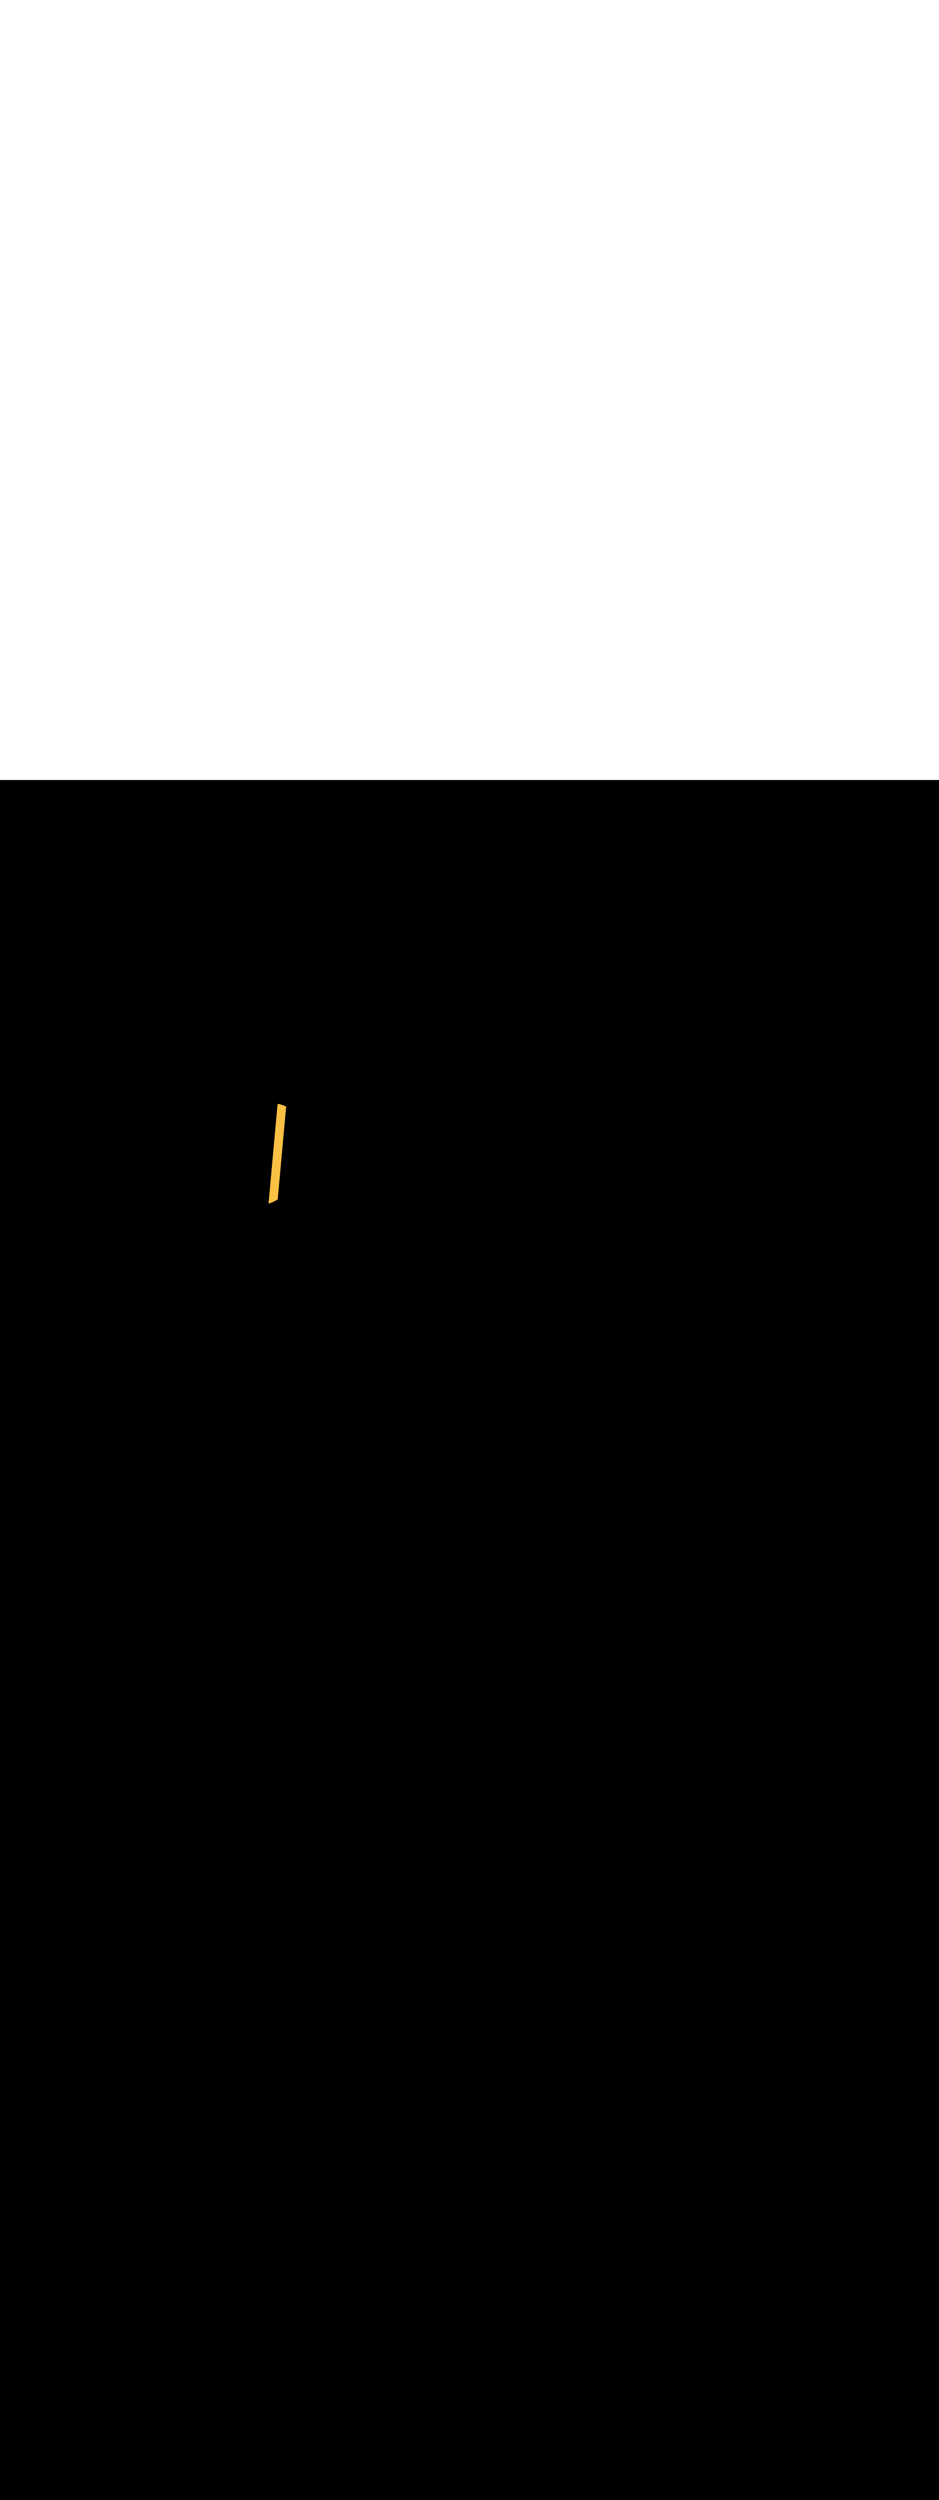 <ns0:svg xmlns:ns0="http://www.w3.org/2000/svg" version="1.1" id="Layer_1" x="0px" y="0px" viewBox="0 0 500 500" style="width: 188px;" xml:space="preserve" data-imageid="fast-food-1-34" imageName="Fast Food 1" class="illustrations_image"><ns0:rect x="0" y="0" width="100%" height="100%" fill="black" /><ns0:g id="highlighted-segment"><ns0:style type="text/css" style="" /><ns0:style type="text/css" style="">
	.st0_fast-food-1-34{fill:#FFA87D;}
	.st1_fast-food-1-34{fill:url(#SVGID_1_);}
	.st2_fast-food-1-34{fill:url(#SVGID_00000132769408366859602690000016569575826099449219_);}
	.st3_fast-food-1-34{fill:url(#SVGID_00000122687438591356440740000017815444327971554208_);}
	.st4_fast-food-1-34{fill:#68E1FD;}
	.st5_fast-food-1-34{opacity:0.33;enable-background:new    ;}
	.st6_fast-food-1-34{fill:#D4A397;}
	.st7_fast-food-1-34{fill:#FFFFF2;}
	.st8_fast-food-1-34{opacity:0.2;enable-background:new    ;}
	.st9_fast-food-1-34{opacity:0.3;enable-background:new    ;}
	.st10_fast-food-1-34{opacity:0.8;enable-background:new    ;}
	.st11_fast-food-1-34{fill:#FBC144;}
	.st12_fast-food-1-34{opacity:0.15;enable-background:new    ;}
	.st13_fast-food-1-34{fill:#FF2624;}
	.st14_fast-food-1-34{opacity:0.29;enable-background:new    ;}
	.st15_fast-food-1-34{fill:#F48F3B;}
	.st16_fast-food-1-34{opacity:0.5;enable-background:new    ;}
	.st17_fast-food-1-34{fill:#99CE45;}
	.st18_fast-food-1-34{opacity:0.8;fill:#FFFFF2;enable-background:new    ;}
</ns0:style><ns0:path class="st11_fast-food-1-34" d="M 152.267 173.635 L 152.266 173.634 L 152.165 173.597 L 152.165 173.597 L 152.064 173.559 L 152.063 173.559 L 151.962 173.522 L 151.961 173.522 L 151.86 173.485 L 151.859 173.485 L 151.758 173.448 L 151.758 173.448 L 151.657 173.412 L 151.656 173.411 L 151.556 173.375 L 151.555 173.375 L 151.455 173.339 L 151.454 173.339 L 151.354 173.303 L 151.354 173.303 L 151.255 173.268 L 151.254 173.268 L 151.155 173.233 L 151.155 173.233 L 151.056 173.198 L 151.056 173.198 L 150.958 173.164 L 150.958 173.164 L 150.861 173.13 L 150.861 173.13 L 150.765 173.096 L 150.764 173.096 L 150.669 173.063 L 150.669 173.063 L 150.575 173.03 L 150.574 173.03 L 150.482 172.998 L 150.389 172.967 L 150.298 172.935 L 150.209 172.905 L 150.12 172.875 L 150.033 172.845 L 149.948 172.816 L 149.864 172.788 L 149.782 172.761 L 149.702 172.734 L 149.623 172.707 L 149.546 172.682 L 149.472 172.657 L 149.399 172.633 L 149.328 172.609 L 149.26 172.586 L 149.194 172.565 L 149.13 172.544 L 149.068 172.523 L 149.009 172.504 L 148.953 172.486 L 148.899 172.468 L 148.847 172.451 L 148.799 172.435 L 148.753 172.421 L 148.711 172.407 L 148.671 172.394 L 148.634 172.382 L 148.601 172.371 L 148.57 172.362 L 148.543 172.353 L 148.519 172.345 L 148.499 172.339 L 148.482 172.333 L 148.469 172.329 L 148.459 172.326 L 148.454 172.324 L 148.451 172.323 L 148.403 172.311 L 148.354 172.303 L 148.305 172.3 L 148.255 172.302 L 148.206 172.309 L 148.158 172.321 L 148.111 172.337 L 148.066 172.358 L 148.023 172.383 L 147.983 172.413 L 147.947 172.446 L 147.913 172.483 L 147.884 172.523 L 147.858 172.566 L 147.837 172.61 L 147.821 172.657 L 147.809 172.706 L 147.802 172.755 L 147.743 173.398 L 147.685 174.042 L 147.626 174.685 L 147.568 175.328 L 147.509 175.972 L 147.451 176.615 L 147.392 177.259 L 147.333 177.902 L 147.275 178.546 L 147.216 179.189 L 147.099 180.476 L 147.04 181.119 L 146.982 181.763 L 146.923 182.406 L 146.865 183.05 L 146.806 183.693 L 146.748 184.336 L 146.689 184.98 L 146.63 185.623 L 146.572 186.267 L 146.455 187.554 L 146.396 188.197 L 146.337 188.841 L 146.279 189.484 L 146.22 190.127 L 146.162 190.771 L 146.103 191.414 L 146.044 192.058 L 145.986 192.701 L 145.927 193.345 L 145.81 194.631 L 145.752 195.275 L 145.693 195.918 L 145.634 196.562 L 145.576 197.205 L 145.517 197.849 L 145.459 198.492 L 145.4 199.135 L 145.341 199.779 L 145.283 200.422 L 145.224 201.066 L 145.166 201.709 L 145.107 202.353 L 145.049 202.996 L 144.99 203.64 L 144.931 204.283 L 144.873 204.926 L 144.814 205.57 L 144.756 206.213 L 144.697 206.857 L 144.638 207.5 L 144.58 208.144 L 144.521 208.787 L 144.463 209.43 L 144.404 210.074 L 144.345 210.717 L 144.287 211.361 L 144.228 212.004 L 144.17 212.648 L 144.111 213.291 L 144.053 213.934 L 143.994 214.578 L 143.935 215.221 L 143.877 215.865 L 143.818 216.508 L 143.76 217.152 L 143.701 217.795 L 143.642 218.439 L 143.584 219.082 L 143.525 219.725 L 143.467 220.369 L 143.408 221.012 L 143.35 221.656 L 143.291 222.299 L 143.232 222.943 L 143.174 223.586 L 143.115 224.229 L 143.057 224.873 L 143.019 225.285 L 143.418 225.166 L 144.007 224.967 L 144.593 224.745 L 145.175 224.502 L 145.752 224.237 L 146.326 223.952 L 146.896 223.646 L 147.461 223.321 L 147.846 223.085 L 147.898 222.516 L 147.957 221.873 L 148.015 221.229 L 148.074 220.586 L 148.132 219.943 L 148.191 219.299 L 148.25 218.656 L 148.308 218.012 L 148.367 217.369 L 148.425 216.725 L 148.484 216.082 L 148.542 215.439 L 148.601 214.795 L 148.66 214.152 L 148.718 213.508 L 148.777 212.865 L 148.835 212.221 L 148.894 211.578 L 148.953 210.934 L 149.011 210.291 L 149.07 209.648 L 149.128 209.004 L 149.187 208.361 L 149.245 207.717 L 149.304 207.074 L 149.363 206.43 L 149.421 205.787 L 149.48 205.144 L 149.538 204.5 L 149.597 203.857 L 149.656 203.213 L 149.714 202.57 L 149.773 201.926 L 149.831 201.283 L 149.89 200.64 L 149.949 199.996 L 150.007 199.353 L 150.066 198.709 L 150.124 198.066 L 150.183 197.422 L 150.241 196.779 L 150.3 196.135 L 150.359 195.492 L 150.417 194.849 L 150.476 194.205 L 150.534 193.562 L 150.593 192.918 L 150.652 192.275 L 150.71 191.631 L 150.827 190.345 L 150.886 189.701 L 150.944 189.058 L 151.003 188.414 L 151.062 187.771 L 151.12 187.127 L 151.179 186.484 L 151.237 185.841 L 151.296 185.197 L 151.355 184.554 L 151.472 183.267 L 151.53 182.623 L 151.589 181.98 L 151.648 181.336 L 151.706 180.693 L 151.765 180.05 L 151.823 179.406 L 151.882 178.763 L 151.94 178.119 L 151.999 177.476 L 152.116 176.189 L 152.175 175.546 L 152.233 174.902 L 152.292 174.259 L 152.346 173.664 L 152.267 173.635 Z" id="element_28" style="" /><ns0:path class="st11_fast-food-1-34" d="M 152.267 173.635 L 152.266 173.634 L 152.165 173.597 L 152.165 173.597 L 152.064 173.559 L 152.063 173.559 L 151.962 173.522 L 151.961 173.522 L 151.86 173.485 L 151.859 173.485 L 151.758 173.448 L 151.758 173.448 L 151.657 173.412 L 151.656 173.411 L 151.556 173.375 L 151.555 173.375 L 151.455 173.339 L 151.454 173.339 L 151.354 173.303 L 151.354 173.303 L 151.255 173.268 L 151.254 173.268 L 151.155 173.233 L 151.155 173.233 L 151.056 173.198 L 151.056 173.198 L 150.958 173.164 L 150.958 173.164 L 150.861 173.13 L 150.861 173.13 L 150.765 173.096 L 150.764 173.096 L 150.669 173.063 L 150.669 173.063 L 150.575 173.03 L 150.574 173.03 L 150.482 172.998 L 150.389 172.967 L 150.298 172.935 L 150.209 172.905 L 150.12 172.875 L 150.033 172.845 L 149.948 172.816 L 149.864 172.788 L 149.782 172.761 L 149.702 172.734 L 149.623 172.707 L 149.546 172.682 L 149.472 172.657 L 149.399 172.633 L 149.328 172.609 L 149.26 172.586 L 149.194 172.565 L 149.13 172.544 L 149.068 172.523 L 149.009 172.504 L 148.953 172.486 L 148.899 172.468 L 148.847 172.451 L 148.799 172.435 L 148.753 172.421 L 148.711 172.407 L 148.671 172.394 L 148.634 172.382 L 148.601 172.371 L 148.57 172.362 L 148.543 172.353 L 148.519 172.345 L 148.499 172.339 L 148.482 172.333 L 148.469 172.329 L 148.459 172.326 L 148.454 172.324 L 148.451 172.323 L 148.403 172.311 L 148.354 172.303 L 148.305 172.3 L 148.255 172.302 L 148.206 172.309 L 148.158 172.321 L 148.111 172.337 L 148.066 172.358 L 148.023 172.383 L 147.983 172.413 L 147.947 172.446 L 147.913 172.483 L 147.884 172.523 L 147.858 172.566 L 147.837 172.61 L 147.821 172.657 L 147.809 172.706 L 147.802 172.755 L 147.743 173.398 L 147.685 174.042 L 147.626 174.685 L 147.568 175.328 L 147.509 175.972 L 147.451 176.615 L 147.392 177.259 L 147.333 177.902 L 147.275 178.546 L 147.216 179.189 L 147.099 180.476 L 147.04 181.119 L 146.982 181.763 L 146.923 182.406 L 146.865 183.05 L 146.806 183.693 L 146.748 184.336 L 146.689 184.98 L 146.63 185.623 L 146.572 186.267 L 146.455 187.554 L 146.396 188.197 L 146.337 188.841 L 146.279 189.484 L 146.22 190.127 L 146.162 190.771 L 146.103 191.414 L 146.044 192.058 L 145.986 192.701 L 145.927 193.345 L 145.81 194.631 L 145.752 195.275 L 145.693 195.918 L 145.634 196.562 L 145.576 197.205 L 145.517 197.849 L 145.459 198.492 L 145.4 199.135 L 145.341 199.779 L 145.283 200.422 L 145.224 201.066 L 145.166 201.709 L 145.107 202.353 L 145.049 202.996 L 144.99 203.64 L 144.931 204.283 L 144.873 204.926 L 144.814 205.57 L 144.756 206.213 L 144.697 206.857 L 144.638 207.5 L 144.58 208.144 L 144.521 208.787 L 144.463 209.43 L 144.404 210.074 L 144.345 210.717 L 144.287 211.361 L 144.228 212.004 L 144.17 212.648 L 144.111 213.291 L 144.053 213.934 L 143.994 214.578 L 143.935 215.221 L 143.877 215.865 L 143.818 216.508 L 143.76 217.152 L 143.701 217.795 L 143.642 218.439 L 143.584 219.082 L 143.525 219.725 L 143.467 220.369 L 143.408 221.012 L 143.35 221.656 L 143.291 222.299 L 143.232 222.943 L 143.174 223.586 L 143.115 224.229 L 143.057 224.873 L 143.019 225.285 L 143.418 225.166 L 144.007 224.967 L 144.593 224.745 L 145.175 224.502 L 145.752 224.237 L 146.326 223.952 L 146.896 223.646 L 147.461 223.321 L 147.846 223.085 L 147.898 222.516 L 147.957 221.873 L 148.015 221.229 L 148.074 220.586 L 148.132 219.943 L 148.191 219.299 L 148.25 218.656 L 148.308 218.012 L 148.367 217.369 L 148.425 216.725 L 148.484 216.082 L 148.542 215.439 L 148.601 214.795 L 148.66 214.152 L 148.718 213.508 L 148.777 212.865 L 148.835 212.221 L 148.894 211.578 L 148.953 210.934 L 149.011 210.291 L 149.07 209.648 L 149.128 209.004 L 149.187 208.361 L 149.245 207.717 L 149.304 207.074 L 149.363 206.43 L 149.421 205.787 L 149.48 205.144 L 149.538 204.5 L 149.597 203.857 L 149.656 203.213 L 149.714 202.57 L 149.773 201.926 L 149.831 201.283 L 149.89 200.64 L 149.949 199.996 L 150.007 199.353 L 150.066 198.709 L 150.124 198.066 L 150.183 197.422 L 150.241 196.779 L 150.3 196.135 L 150.359 195.492 L 150.417 194.849 L 150.476 194.205 L 150.534 193.562 L 150.593 192.918 L 150.652 192.275 L 150.71 191.631 L 150.827 190.345 L 150.886 189.701 L 150.944 189.058 L 151.003 188.414 L 151.062 187.771 L 151.12 187.127 L 151.179 186.484 L 151.237 185.841 L 151.296 185.197 L 151.355 184.554 L 151.472 183.267 L 151.53 182.623 L 151.589 181.98 L 151.648 181.336 L 151.706 180.693 L 151.765 180.05 L 151.823 179.406 L 151.882 178.763 L 151.94 178.119 L 151.999 177.476 L 152.116 176.189 L 152.175 175.546 L 152.233 174.902 L 152.292 174.259 L 152.346 173.664 L 152.267 173.635 Z" id="element_28" style="" /></ns0:g></ns0:svg>